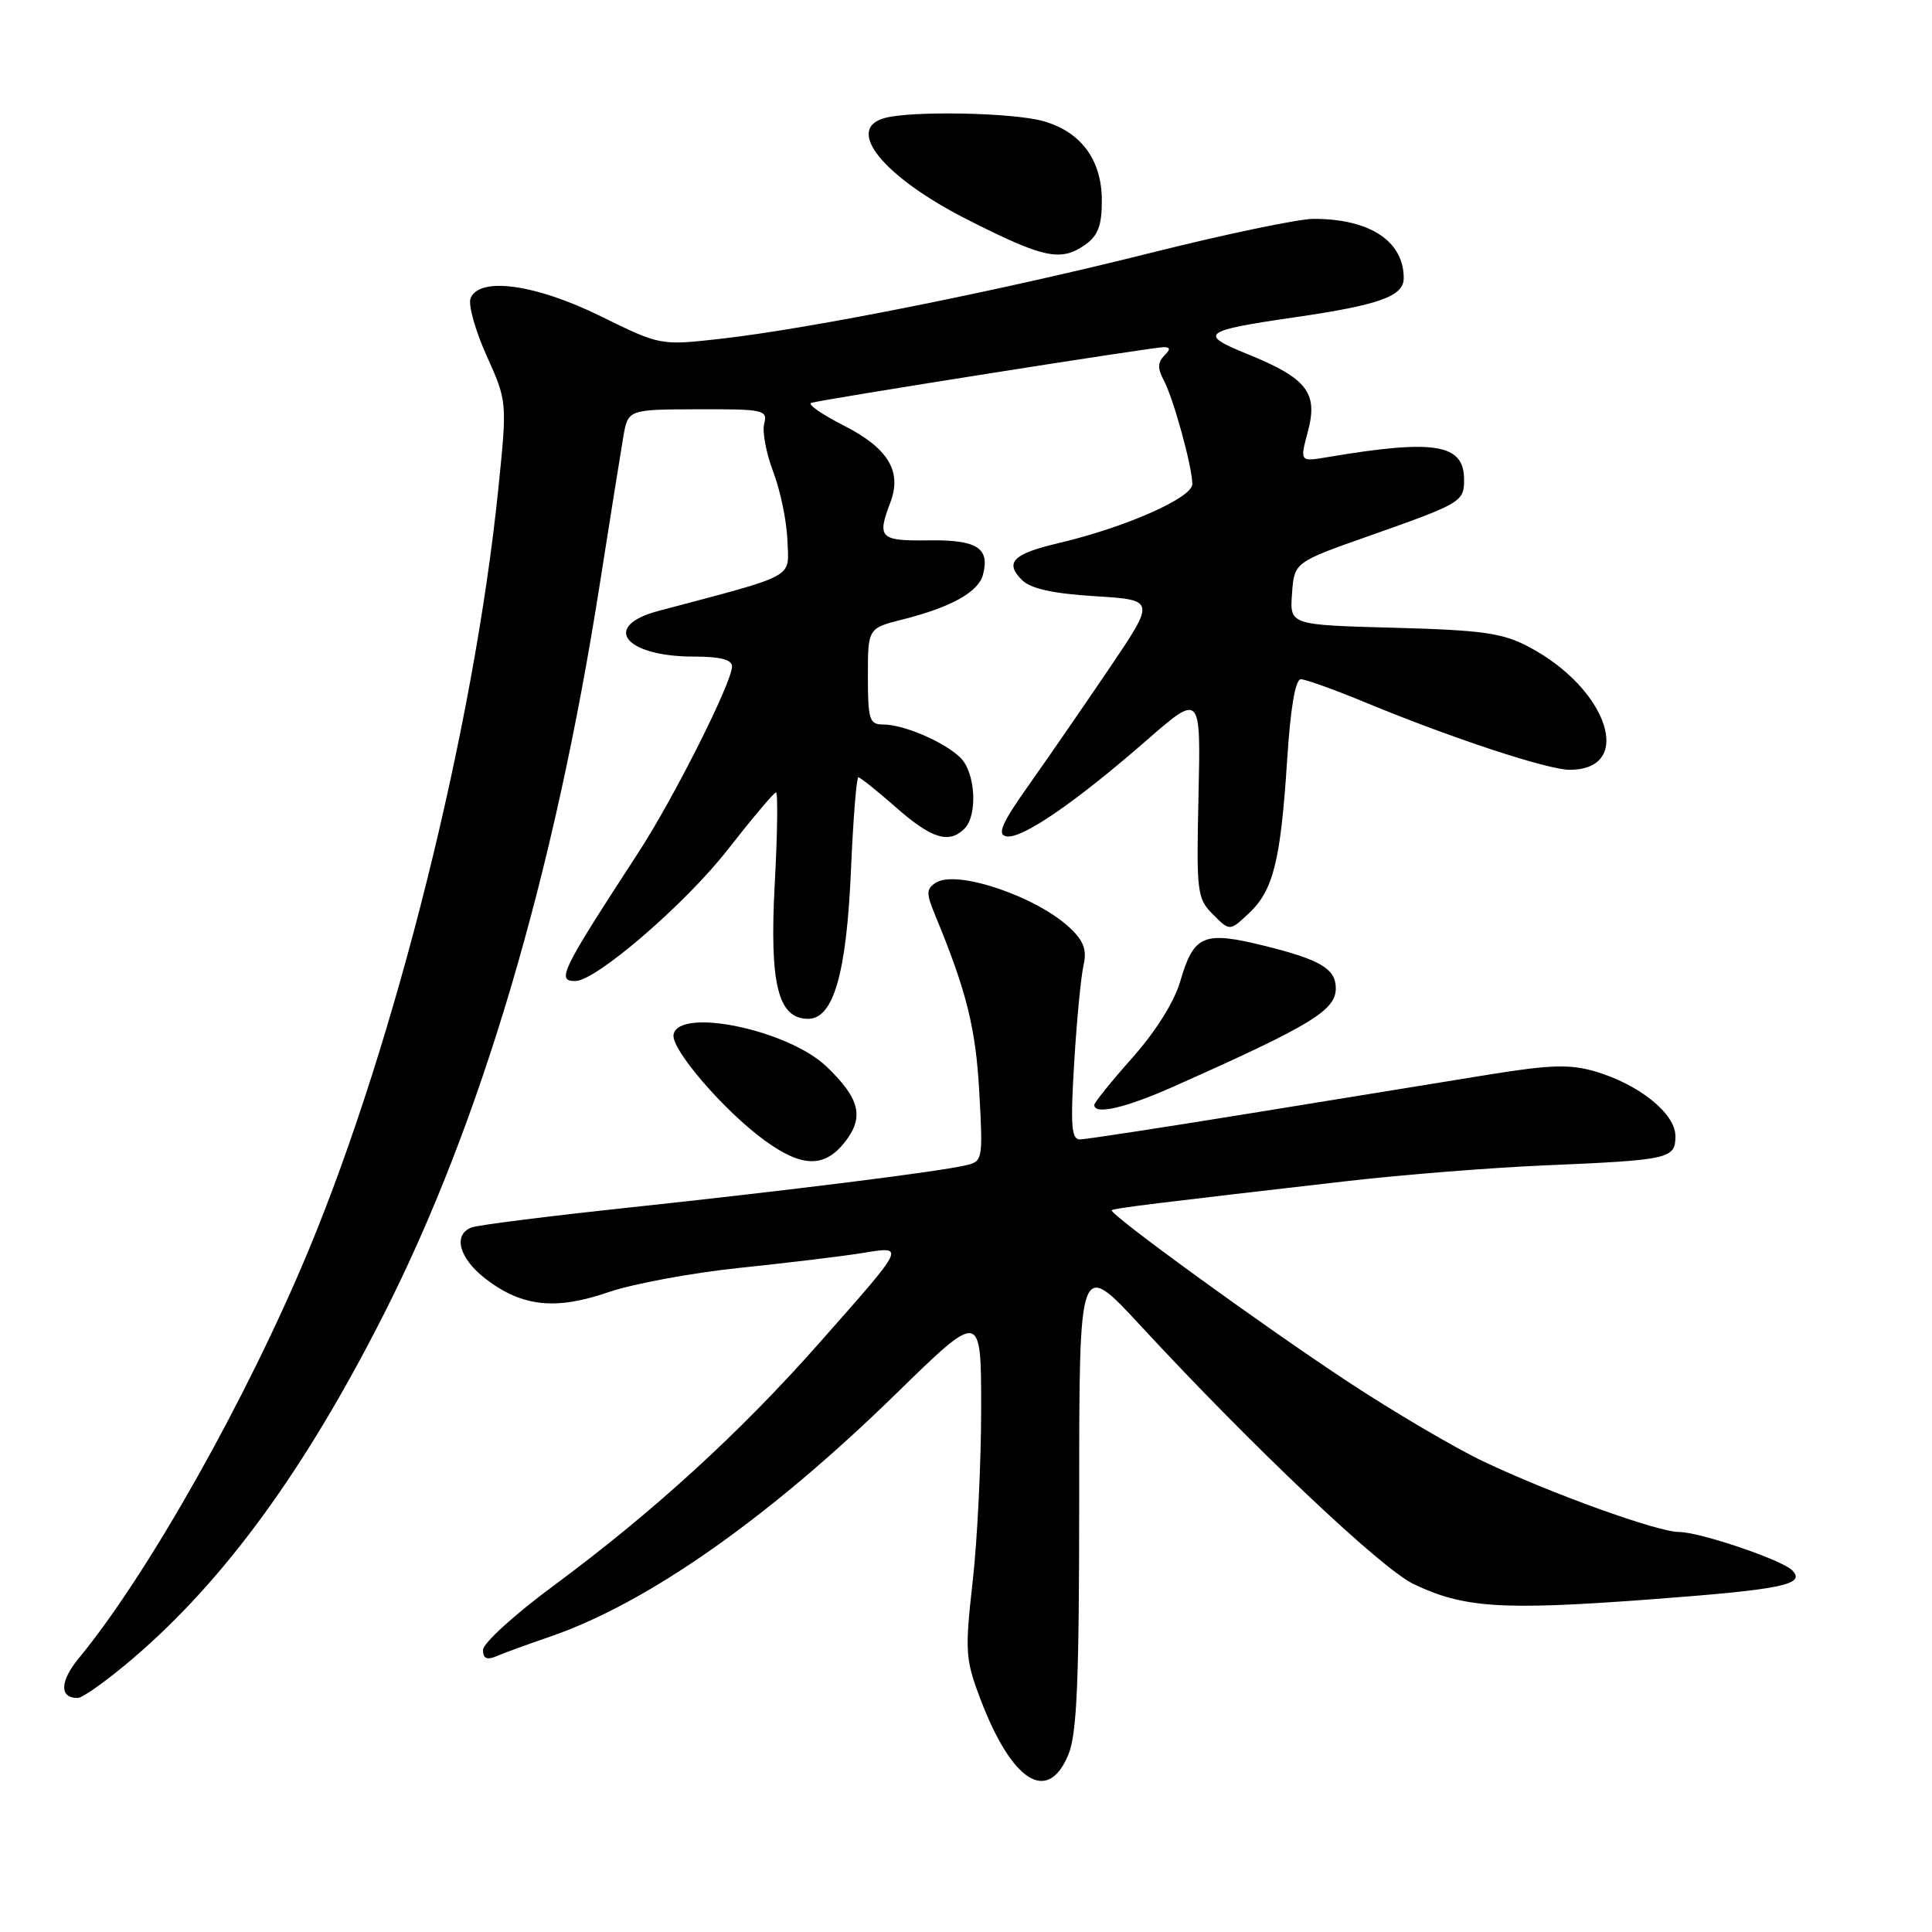 <?xml version="1.0" encoding="UTF-8" standalone="no"?>
<!DOCTYPE svg PUBLIC "-//W3C//DTD SVG 1.1//EN" "http://www.w3.org/Graphics/SVG/1.1/DTD/svg11.dtd" >
<svg xmlns="http://www.w3.org/2000/svg" xmlns:xlink="http://www.w3.org/1999/xlink" version="1.1" viewBox="0 0 256 256">
 <g >
 <path fill="currentColor"
d=" M 141.55 232.53 C 142.71 229.76 143.00 222.86 143.00 197.97 C 143.00 166.87 143.00 166.87 151.15 175.68 C 165.95 191.68 183.00 207.82 187.28 209.88 C 193.86 213.05 198.88 213.39 218.09 211.97 C 236.14 210.63 239.38 209.98 237.46 208.06 C 236.08 206.68 225.21 203.00 222.50 203.00 C 219.64 203.00 205.37 197.85 196.50 193.62 C 192.65 191.78 184.55 187.01 178.50 183.02 C 167.04 175.46 146.87 160.80 147.31 160.36 C 147.56 160.11 153.18 159.41 178.68 156.48 C 185.93 155.65 197.63 154.72 204.68 154.42 C 221.27 153.71 222.00 153.55 222.00 150.53 C 222.00 147.56 217.21 143.70 211.40 141.98 C 208.05 141.00 205.48 141.07 197.40 142.37 C 191.95 143.25 177.82 145.54 166.00 147.47 C 154.18 149.39 143.87 150.97 143.11 150.98 C 141.96 151.00 141.83 149.15 142.34 140.75 C 142.68 135.11 143.24 129.32 143.58 127.88 C 144.03 125.91 143.60 124.69 141.84 123.02 C 137.44 118.82 126.77 115.19 124.01 116.96 C 122.73 117.78 122.71 118.36 123.89 121.21 C 128.08 131.34 129.29 136.20 129.76 144.70 C 130.26 153.75 130.23 153.90 127.88 154.43 C 124.12 155.29 104.21 157.78 83.24 160.02 C 72.64 161.15 63.30 162.33 62.49 162.64 C 59.96 163.61 60.84 166.78 64.41 169.50 C 69.21 173.16 73.64 173.63 80.65 171.21 C 83.87 170.11 91.67 168.66 98.00 168.00 C 104.33 167.34 111.62 166.46 114.22 166.04 C 120.03 165.11 120.18 164.80 108.50 178.02 C 98.01 189.89 86.49 200.40 73.36 210.11 C 68.21 213.91 64.00 217.74 64.00 218.62 C 64.00 219.76 64.50 220.00 65.75 219.47 C 66.71 219.05 69.93 217.88 72.90 216.86 C 85.79 212.43 101.91 201.11 118.75 184.66 C 130.00 173.68 130.00 173.68 130.01 186.59 C 130.01 193.69 129.51 204.00 128.89 209.50 C 127.84 218.85 127.91 219.87 129.92 225.17 C 134.09 236.11 138.81 239.10 141.55 232.53 Z  M 17.63 219.74 C 29.73 209.40 40.36 194.83 50.78 174.30 C 63.71 148.85 73.43 116.01 79.48 77.37 C 80.85 68.64 82.25 59.87 82.59 57.88 C 83.22 54.26 83.22 54.26 92.49 54.23 C 101.17 54.20 101.73 54.32 101.26 56.13 C 100.98 57.19 101.52 60.08 102.47 62.55 C 103.41 65.02 104.25 69.11 104.34 71.64 C 104.52 76.72 105.78 76.03 87.25 80.95 C 79.63 82.97 82.75 87.00 91.93 87.00 C 95.43 87.00 97.00 87.40 97.00 88.30 C 97.00 90.41 89.29 105.74 84.63 112.90 C 74.31 128.76 73.69 130.01 76.25 129.99 C 78.99 129.97 90.84 119.75 96.42 112.59 C 99.68 108.42 102.56 105.00 102.82 105.00 C 103.09 105.00 103.02 110.43 102.66 117.06 C 101.94 130.37 103.08 135.00 107.08 135.00 C 110.44 135.00 112.17 128.98 112.76 115.25 C 113.05 108.51 113.49 103.00 113.74 103.00 C 113.99 103.00 116.24 104.80 118.74 107.00 C 123.45 111.14 125.75 111.85 127.80 109.80 C 129.57 108.03 129.26 102.40 127.29 100.43 C 125.20 98.34 119.78 96.00 117.03 96.00 C 115.20 96.00 115.00 95.37 115.00 89.62 C 115.00 83.24 115.00 83.24 119.65 82.07 C 126.04 80.46 129.65 78.44 130.25 76.15 C 131.18 72.60 129.46 71.51 123.04 71.60 C 116.58 71.69 116.18 71.29 117.98 66.57 C 119.54 62.44 117.69 59.38 111.79 56.38 C 108.88 54.90 106.95 53.55 107.50 53.38 C 108.98 52.92 152.76 46.00 154.18 46.00 C 155.10 46.00 155.12 46.28 154.25 47.15 C 153.40 48.00 153.38 48.85 154.19 50.36 C 155.49 52.78 157.97 61.80 157.99 64.14 C 158.00 65.97 149.12 69.88 140.25 71.97 C 134.21 73.39 133.09 74.52 135.41 76.85 C 136.57 78.00 139.47 78.65 145.09 79.00 C 153.11 79.50 153.11 79.50 147.03 88.50 C 143.68 93.45 138.87 100.42 136.34 104.00 C 132.74 109.08 132.09 110.57 133.34 110.82 C 135.36 111.22 142.37 106.42 151.81 98.20 C 159.11 91.83 159.11 91.83 158.81 105.38 C 158.52 118.27 158.61 119.05 160.73 121.17 C 162.95 123.40 162.95 123.40 165.49 121.01 C 168.72 117.98 169.69 114.08 170.55 100.75 C 170.99 93.83 171.64 90.00 172.37 90.00 C 172.99 90.01 176.88 91.40 181.00 93.11 C 192.42 97.83 205.07 102.00 207.99 102.00 C 216.64 102.00 213.09 91.27 202.59 85.72 C 199.10 83.87 196.47 83.50 184.70 83.18 C 170.89 82.81 170.89 82.81 171.20 78.65 C 171.50 74.50 171.50 74.50 181.50 70.98 C 193.63 66.70 194.00 66.48 194.00 63.56 C 194.00 58.81 190.14 58.17 175.86 60.58 C 172.23 61.19 172.23 61.19 173.31 57.14 C 174.67 52.03 173.17 50.11 165.28 46.91 C 158.74 44.26 159.30 43.82 171.58 42.04 C 182.80 40.41 186.00 39.25 186.00 36.86 C 186.00 31.95 181.52 29.00 174.07 29.00 C 172.07 29.00 162.35 31.03 152.47 33.51 C 132.19 38.60 107.42 43.54 95.50 44.89 C 87.50 45.79 87.50 45.79 79.59 41.90 C 70.95 37.64 63.47 36.62 62.35 39.54 C 62.02 40.38 62.98 43.80 64.48 47.14 C 67.21 53.21 67.21 53.21 66.02 64.86 C 62.80 96.31 52.46 137.81 40.90 165.65 C 32.73 185.30 19.63 208.57 10.46 219.70 C 7.91 222.79 7.85 225.01 10.31 224.99 C 10.96 224.98 14.26 222.62 17.63 219.74 Z  M 111.94 151.34 C 114.55 148.03 113.94 145.55 109.50 141.31 C 104.43 136.47 90.00 133.45 89.25 137.07 C 88.85 138.97 95.97 147.24 101.37 151.15 C 106.28 154.71 109.25 154.76 111.94 151.34 Z  M 155.61 143.93 C 173.70 135.88 177.00 133.88 177.00 130.97 C 177.00 128.37 174.96 127.16 167.53 125.32 C 159.46 123.33 158.18 123.87 156.38 130.06 C 155.59 132.76 153.10 136.73 150.04 140.16 C 147.27 143.28 145.00 146.09 145.00 146.41 C 145.00 147.78 149.17 146.80 155.61 143.93 Z  M 143.78 32.44 C 145.49 31.24 146.00 29.90 146.00 26.58 C 146.00 21.18 143.23 17.44 138.20 16.04 C 134.18 14.92 120.87 14.66 117.25 15.63 C 111.84 17.08 117.07 23.48 128.29 29.15 C 138.30 34.22 140.56 34.70 143.78 32.44 Z "/>
</g>
</svg>